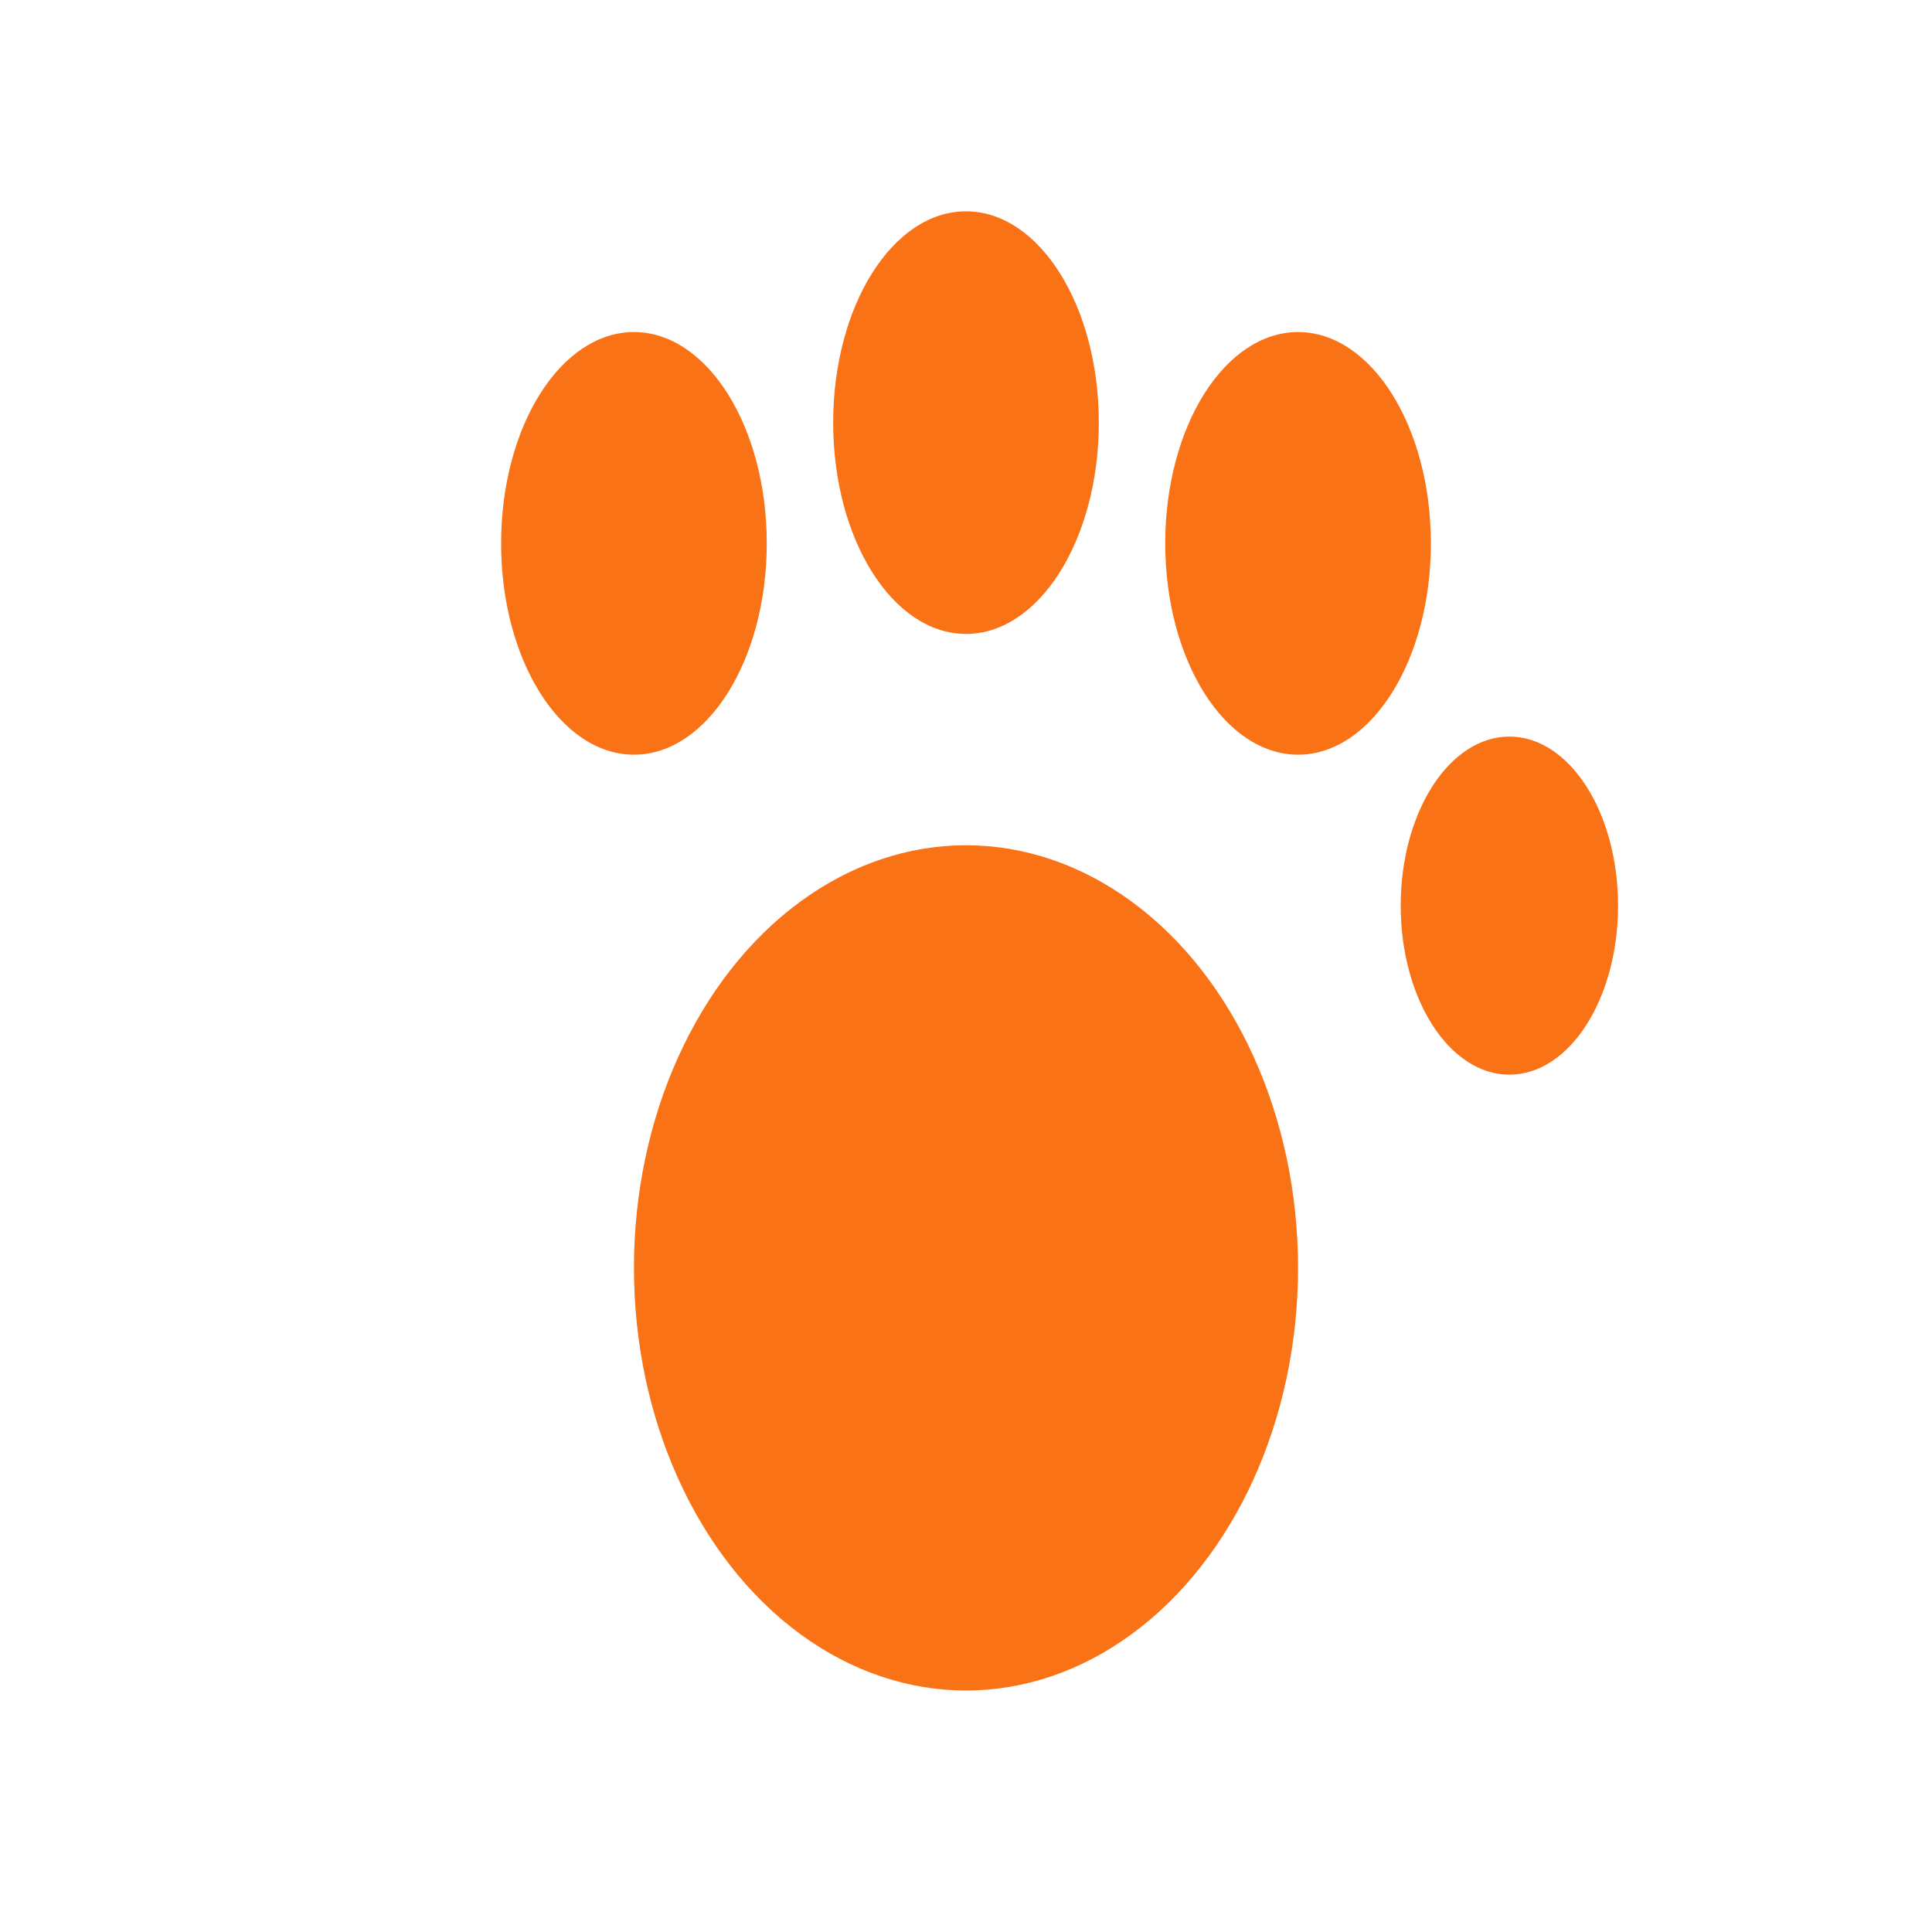 <svg xmlns="http://www.w3.org/2000/svg" viewBox="0 0 32 32">
  <defs>
    <style>
      .pawprint { fill: #f97316; }
      @media (prefers-color-scheme: dark) {
        .pawprint { fill: #fb923c; }
      }
    </style>
  </defs>
  
  <!-- Main paw pad -->
  <ellipse cx="16" cy="21" rx="5.5" ry="7" class="pawprint"/>
  
  <!-- Top left toe -->
  <ellipse cx="10.5" cy="9" rx="2.2" ry="3.5" class="pawprint"/>
  
  <!-- Top center toe -->
  <ellipse cx="16" cy="7" rx="2.2" ry="3.5" class="pawprint"/>
  
  <!-- Top right toe -->
  <ellipse cx="21.5" cy="9" rx="2.2" ry="3.5" class="pawprint"/>
  
  <!-- Side toe -->
  <ellipse cx="25" cy="15" rx="1.8" ry="2.8" class="pawprint"/>
</svg> 